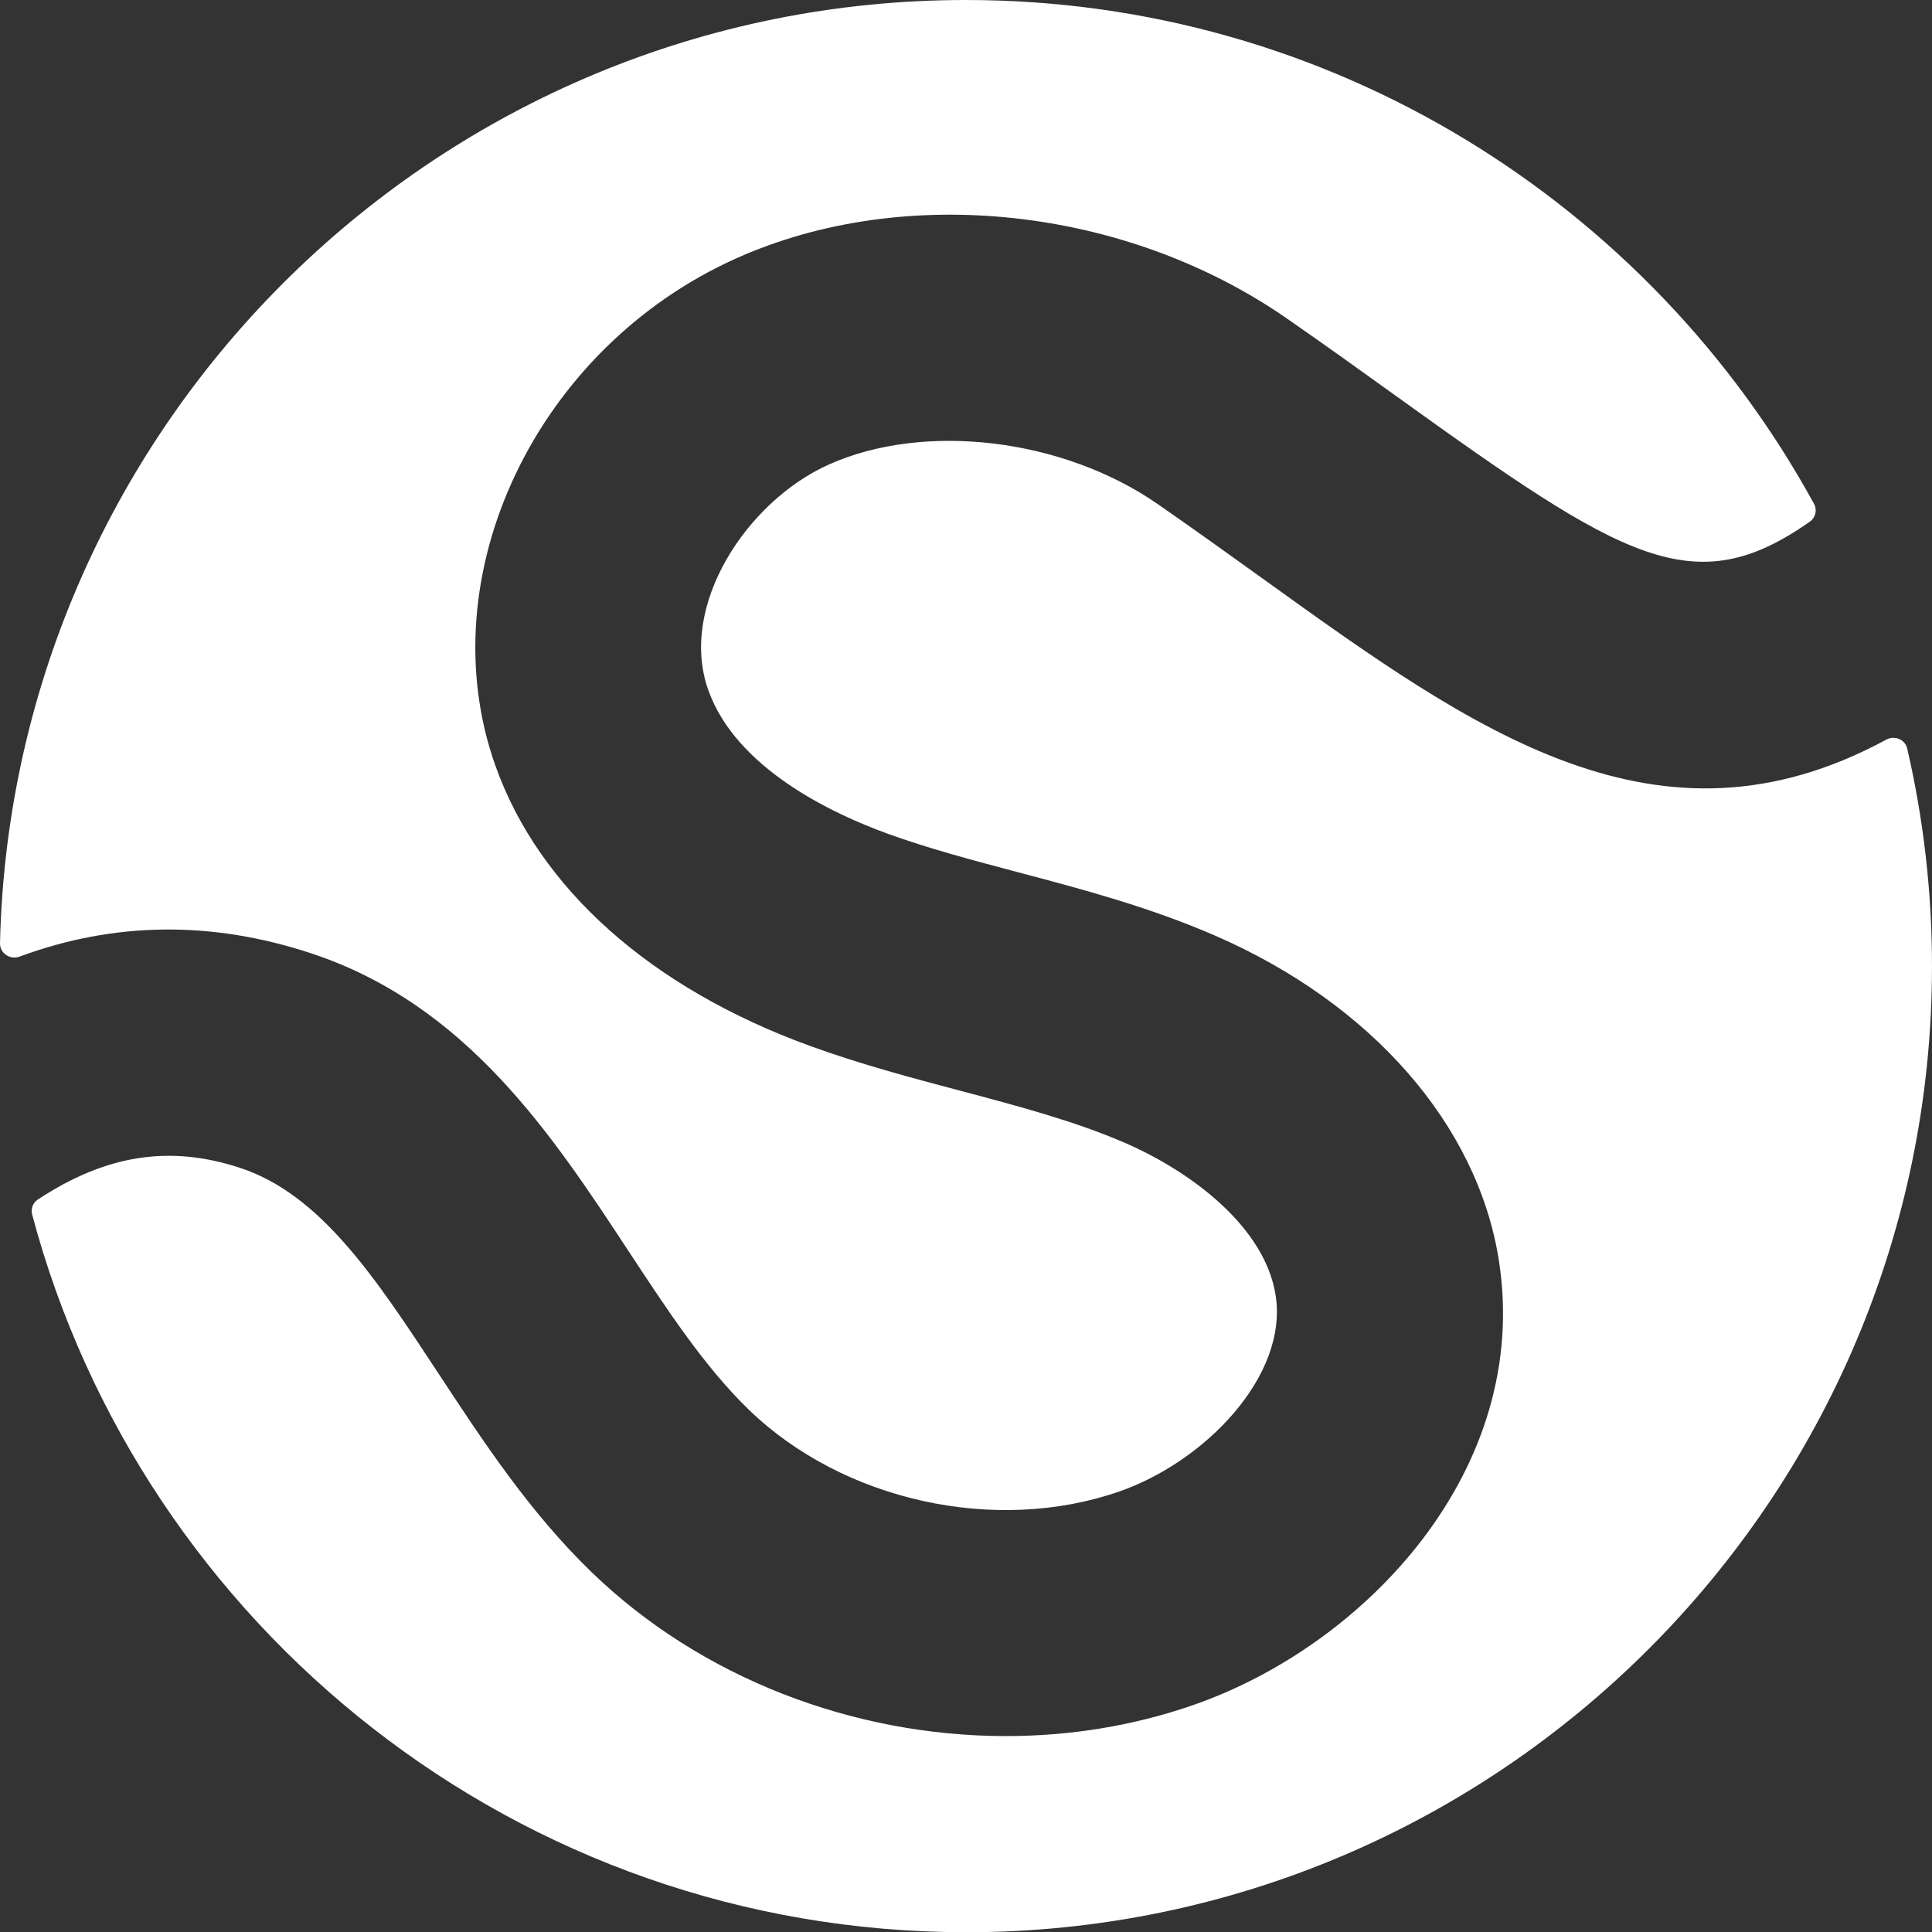 <?xml version="1.0" encoding="UTF-8" standalone="no"?>
<svg
   width="547.925"
   height="548"
   viewBox="0 0 547.925 548"
   fill="none"
   version="1.1"
   id="svg1"
   sodipodi:docname="songkick.svg"
   inkscape:version="1.3 (0e150ed6c4, 2023-07-21)"
   xmlns:inkscape="http://www.inkscape.org/namespaces/inkscape"
   xmlns:sodipodi="http://sodipodi.sourceforge.net/DTD/sodipodi-0.dtd"
   xmlns="http://www.w3.org/2000/svg"
   xmlns:svg="http://www.w3.org/2000/svg">
  <rect x="0" y="0" width="547.925" height="548" fill="#333333" stroke="none"/>
  <defs
     id="defs1" />
  <sodipodi:namedview
     id="namedview1"
     pagecolor="#ffffff"
     bordercolor="#666666"
     borderopacity="1.0"
     inkscape:showpageshadow="2"
     inkscape:pageopacity="0.0"
     inkscape:pagecheckerboard="0"
     inkscape:deskcolor="#d1d1d1"
     inkscape:zoom="1.6680791"
     inkscape:cx="273.36833"
     inkscape:cy="274.26757"
     inkscape:window-width="2560"
     inkscape:window-height="1377"
     inkscape:window-x="-8"
     inkscape:window-y="-8"
     inkscape:window-maximized="1"
     inkscape:current-layer="svg1" />
  <path
     d="m 273.94,0 c 103.615,0 193.969,57.822 240.521,142.881 0.947,1.731 0.457,3.905 -1.156,5.042 -32.919,23.179 -52.795,10.816 -116.924,-35.291 -9.94,-7.145 -20.2,-14.535 -31.438,-22.322 -45.608,-31.635 -108.348,-38.475 -156.14,-17.039 -56.831,25.498 -87.46,90.082 -68.282,143.947 12.413,34.827 44.127,63.042 89.323,79.455 14.337,5.206 28.659,8.993 42.508,12.672 16.689,4.428 32.447,8.612 46.723,14.795 18.598,8.077 39.592,23.666 42.692,43.163 3.634,22.871 -20.033,47.285 -44.433,55.728 -35.148,12.169 -78.344,2.596 -105.034,-23.299 -12.429,-12.046 -23.026,-28.154 -34.248,-45.224 -21.438,-32.612 -45.746,-69.576 -89.766,-84.127 -28.242,-9.332 -55.924,-8.995 -82.746,0.924 -2.687,0.993 -5.606,-0.972 -5.539,-3.836 C 3.471,119.394 125.017,0 273.925,0 Z m 0,547.985 c -126.74,0 -233.645,-86.48 -264.824,-203.536 -0.429,-1.612 0.204,-3.33 1.597,-4.248 19.431,-12.808 37.556,-15.528 57.448,-8.961 22.842,7.542 38.355,31.147 56.326,58.492 12.628,19.207 25.683,39.071 43.181,56.033 31.103,30.155 74.42,46.598 117.616,46.598 17.987,0 35.958,-2.855 53.014,-8.764 49.089,-16.993 96.178,-67.057 86.757,-126.342 -6.092,-38.323 -36.172,-72.676 -80.467,-91.914 -18.704,-8.123 -37.576,-13.13 -55.823,-17.955 -13.07,-3.466 -25.407,-6.733 -37.072,-10.963 -15.575,-5.649 -42.891,-18.443 -50.815,-40.704 -8.551,-24.002 10.963,-53.56 34.141,-63.958 27.163,-12.184 66.42,-7.466 93.354,11.222 10.78,7.481 20.827,14.703 30.553,21.696 59.255,42.613 111.391,80.086 176.043,45.078 2.349,-1.272 5.333,-0.051 5.934,2.552 4.582,19.839 7.021,40.494 7.021,61.704 0,151.077 -122.914,273.985 -274,273.985 z"
     fill="#ffffff"
     id="path1" />
</svg>
